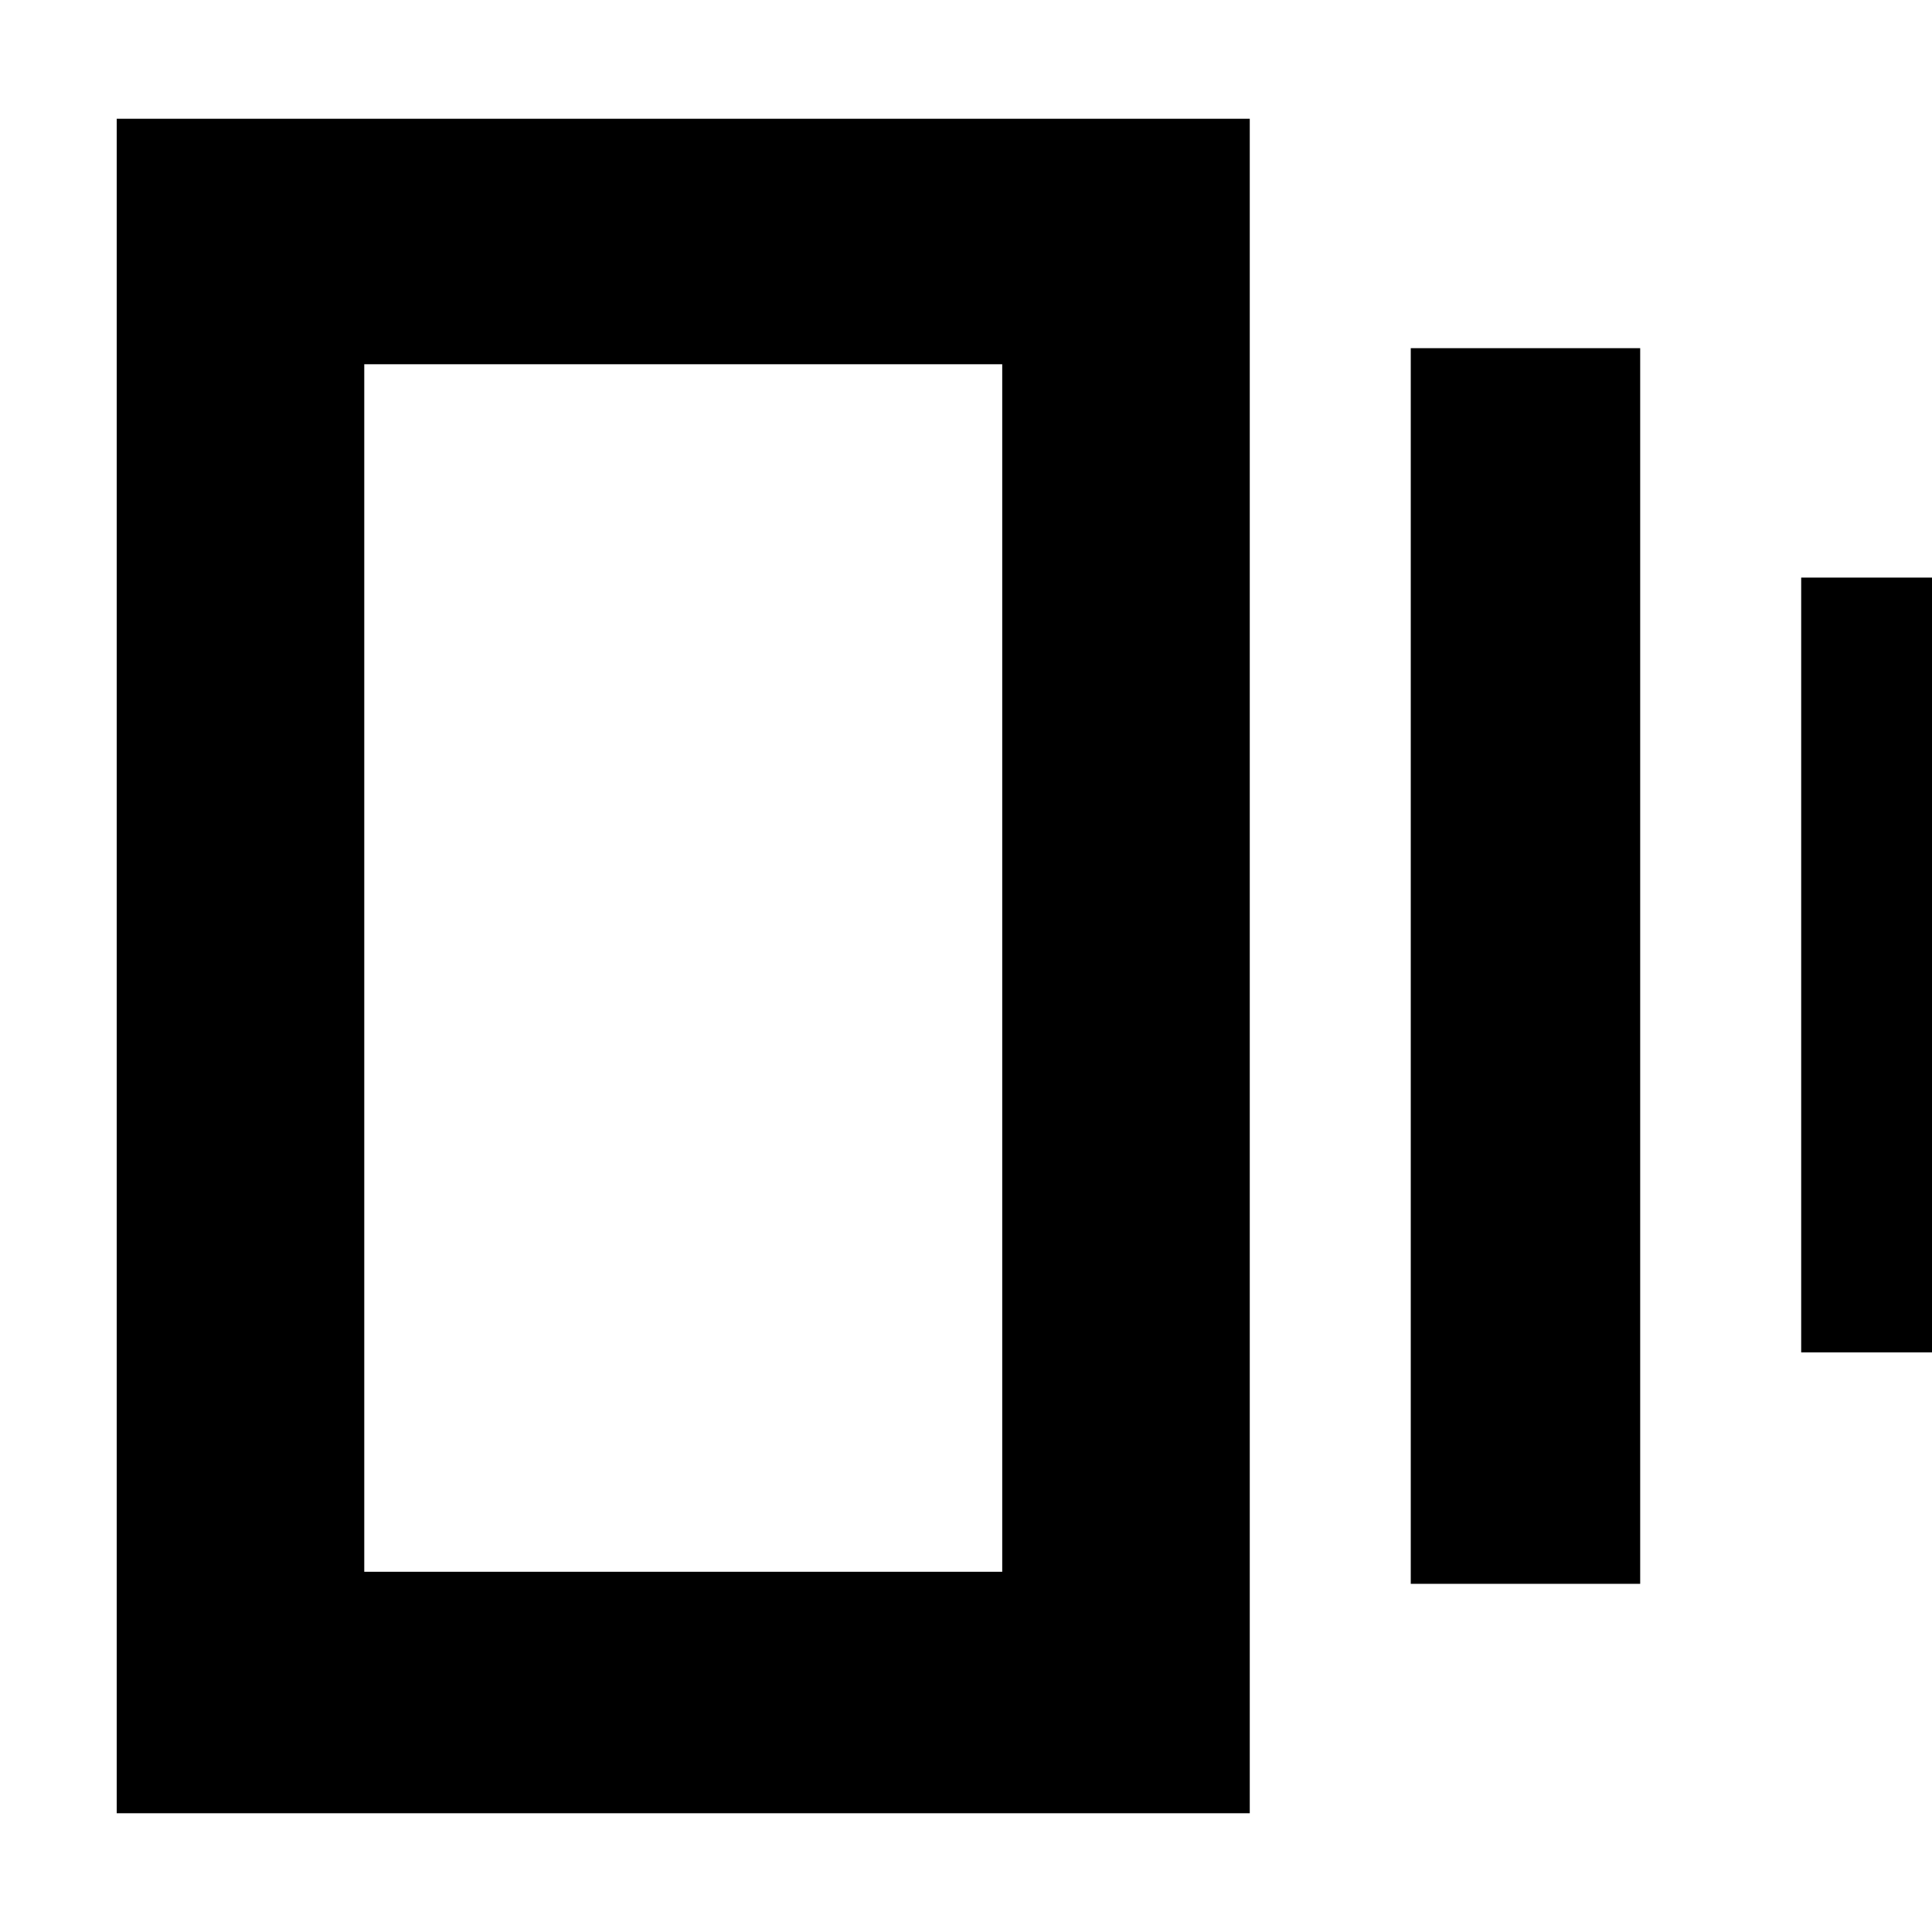 <svg xmlns="http://www.w3.org/2000/svg" height="24" width="24"><path d="M17.525 19.675V4.325h2.85v15.35ZM1.45 22.525V1.475h14.075v21.05ZM22.375 16.8V7.175h1.975V16.8Zm-17.85 2.725h7.925v-15H4.525Zm0-15v15Z"/></svg>